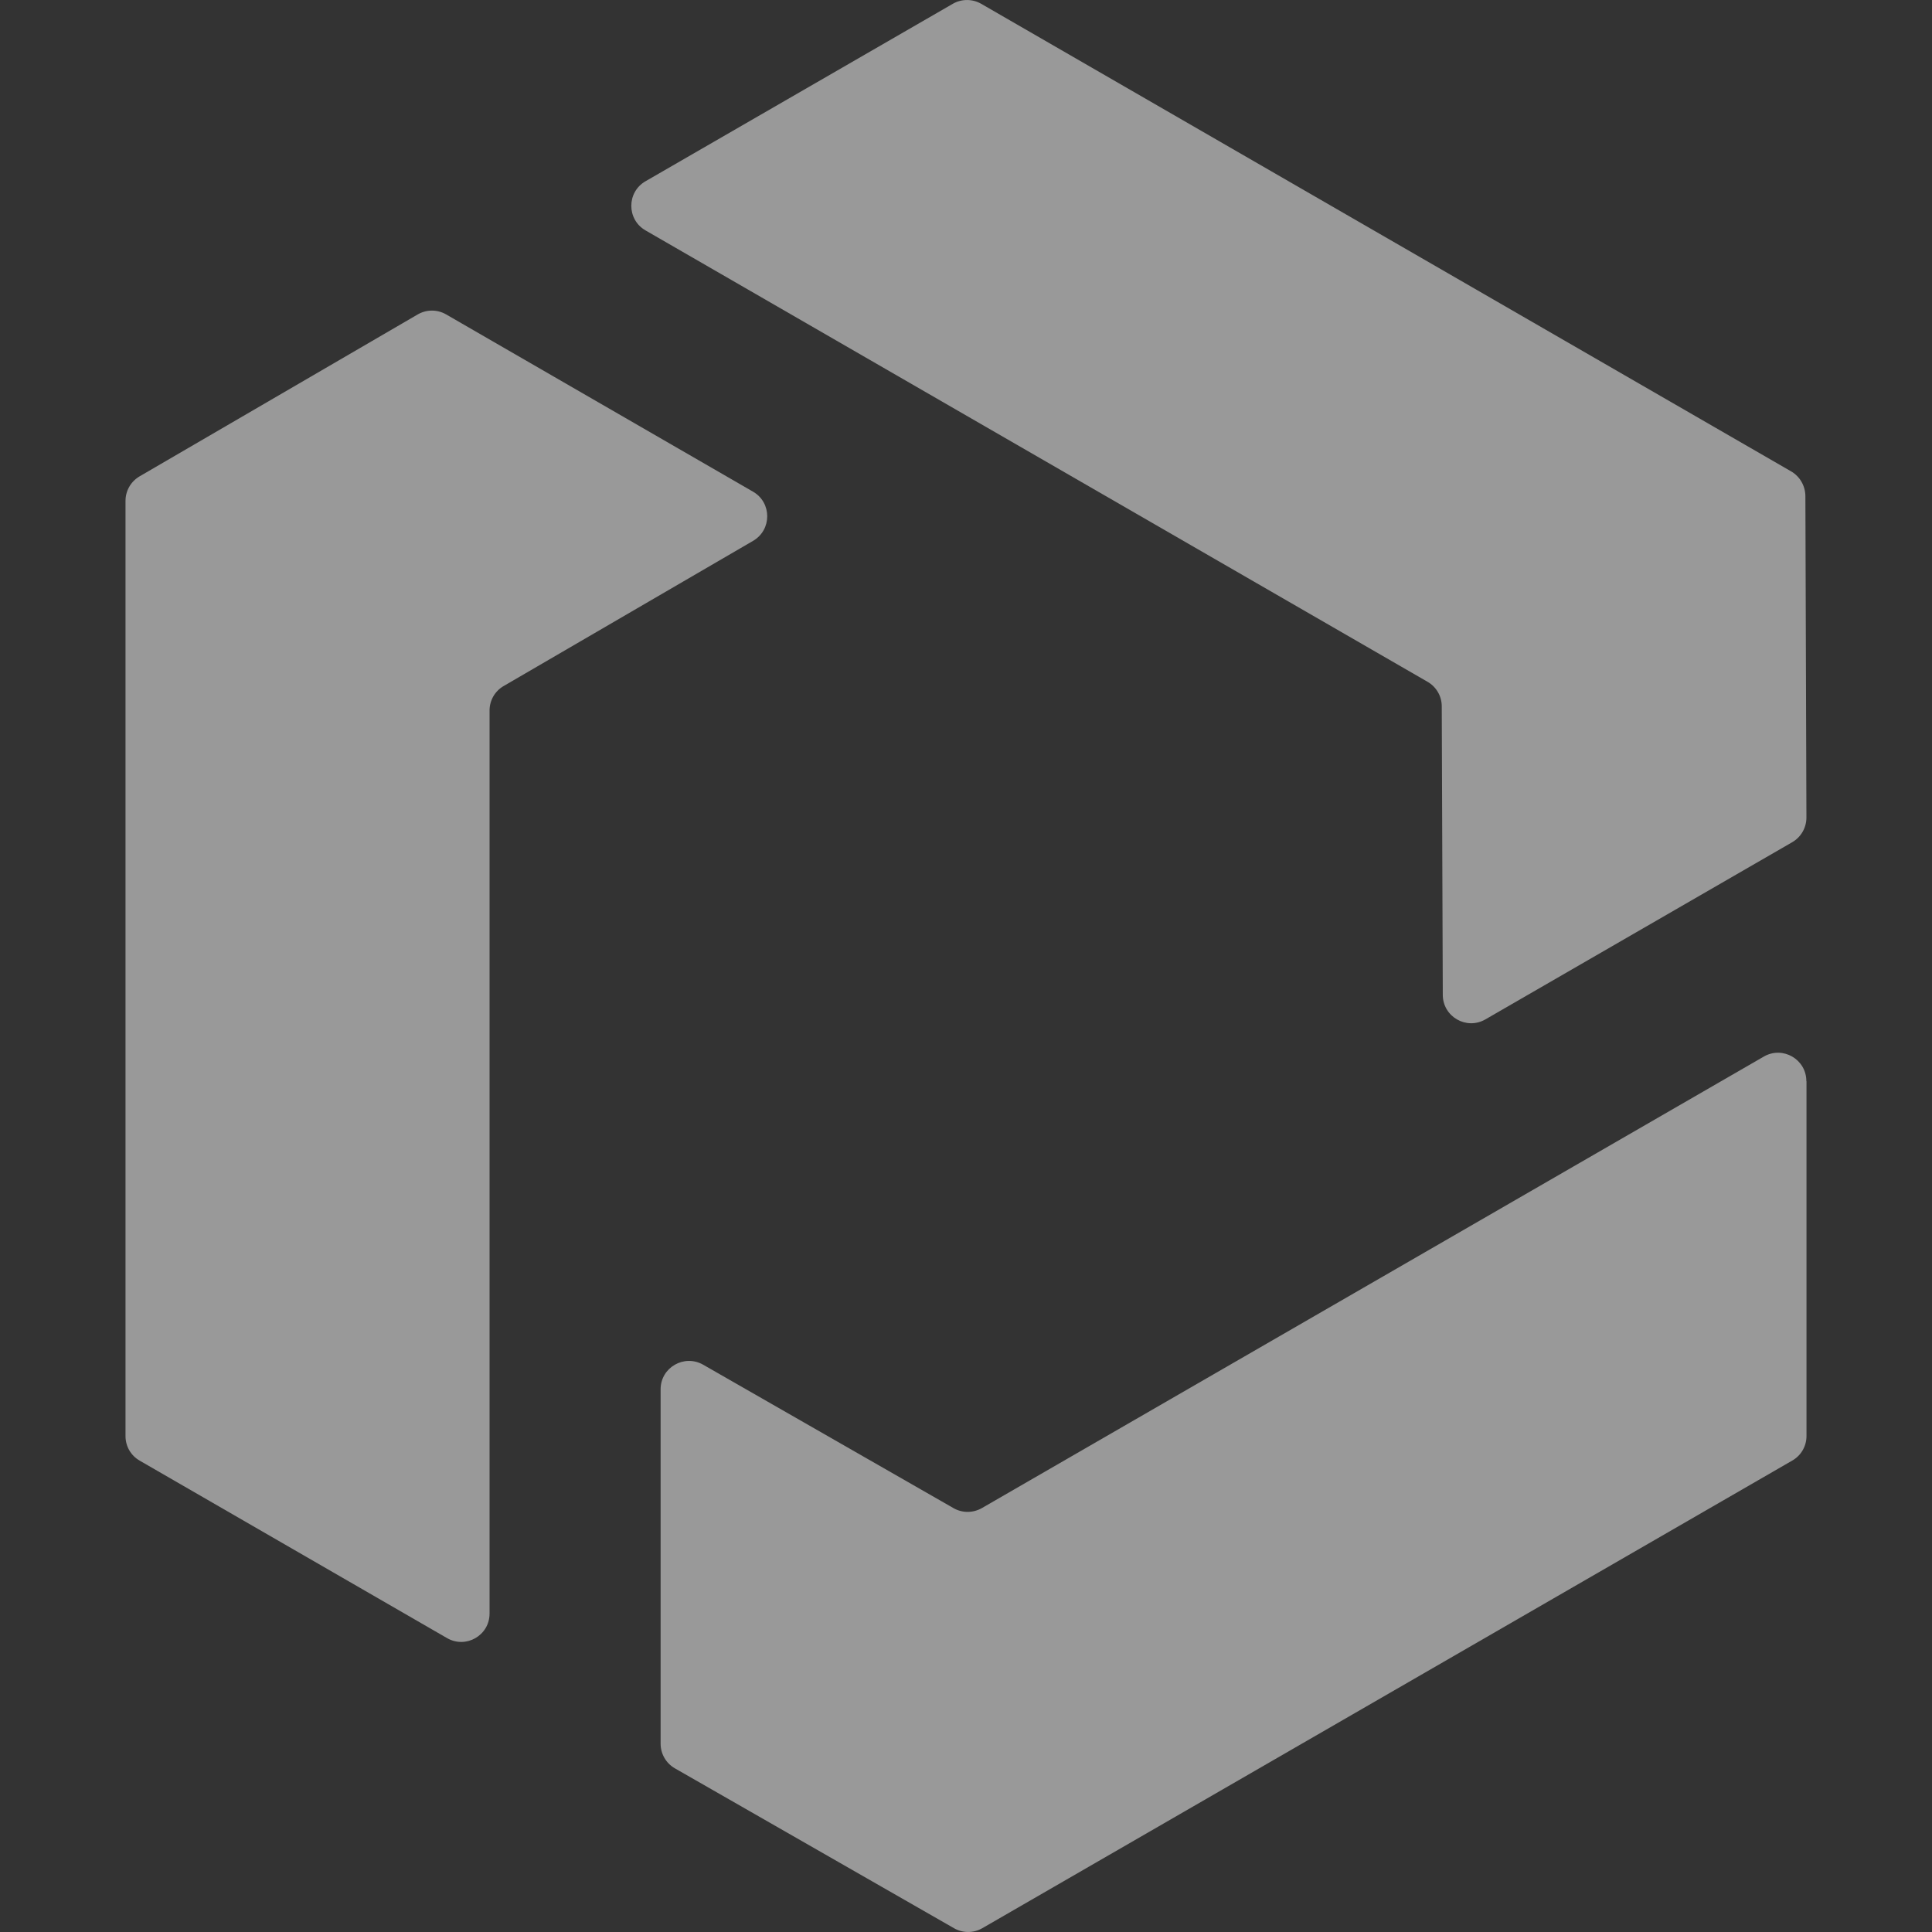 <svg width="28" height="28" viewBox="0 0 28 28" fill="none" xmlns="http://www.w3.org/2000/svg">
<rect x="0" y="0" width="28" height="28" fill="#333333" stroke="none"/>
<g opacity="0.5">
<path d="M9.355 2.627L13.809 0.055C13.936 -0.018 14.093 -0.018 14.22 0.055L25.959 6.832C26.085 6.905 26.163 7.041 26.165 7.187L26.18 11.848C26.18 11.996 26.102 12.132 25.974 12.206L21.527 14.774C21.253 14.932 20.911 14.735 20.91 14.419L20.895 10.236C20.895 10.089 20.816 9.954 20.689 9.881L9.355 3.339C9.081 3.181 9.081 2.785 9.355 2.627Z" fill="white"/>
<path d="M6.478 23.74L2.025 21.169C1.897 21.096 1.819 20.961 1.819 20.813V7.259C1.819 7.112 1.897 6.977 2.024 6.903L6.054 4.557C6.182 4.483 6.339 4.483 6.466 4.557L10.914 7.126C11.187 7.284 11.188 7.678 10.915 7.838L7.3 9.942C7.173 10.015 7.095 10.15 7.095 10.298V23.385C7.095 23.702 6.753 23.899 6.478 23.74Z" fill="white"/>
<path d="M26.181 15.67V20.812C26.181 20.959 26.103 21.095 25.974 21.168L14.236 27.945C14.109 28.018 13.953 28.018 13.826 27.945L9.781 25.628C9.653 25.555 9.574 25.418 9.574 25.27V20.135C9.574 19.819 9.915 19.622 10.19 19.778L13.819 21.857C13.946 21.93 14.102 21.929 14.229 21.857L25.562 15.313C25.837 15.154 26.179 15.352 26.179 15.669L26.181 15.67Z" fill="white"/>
</g>
</svg>
